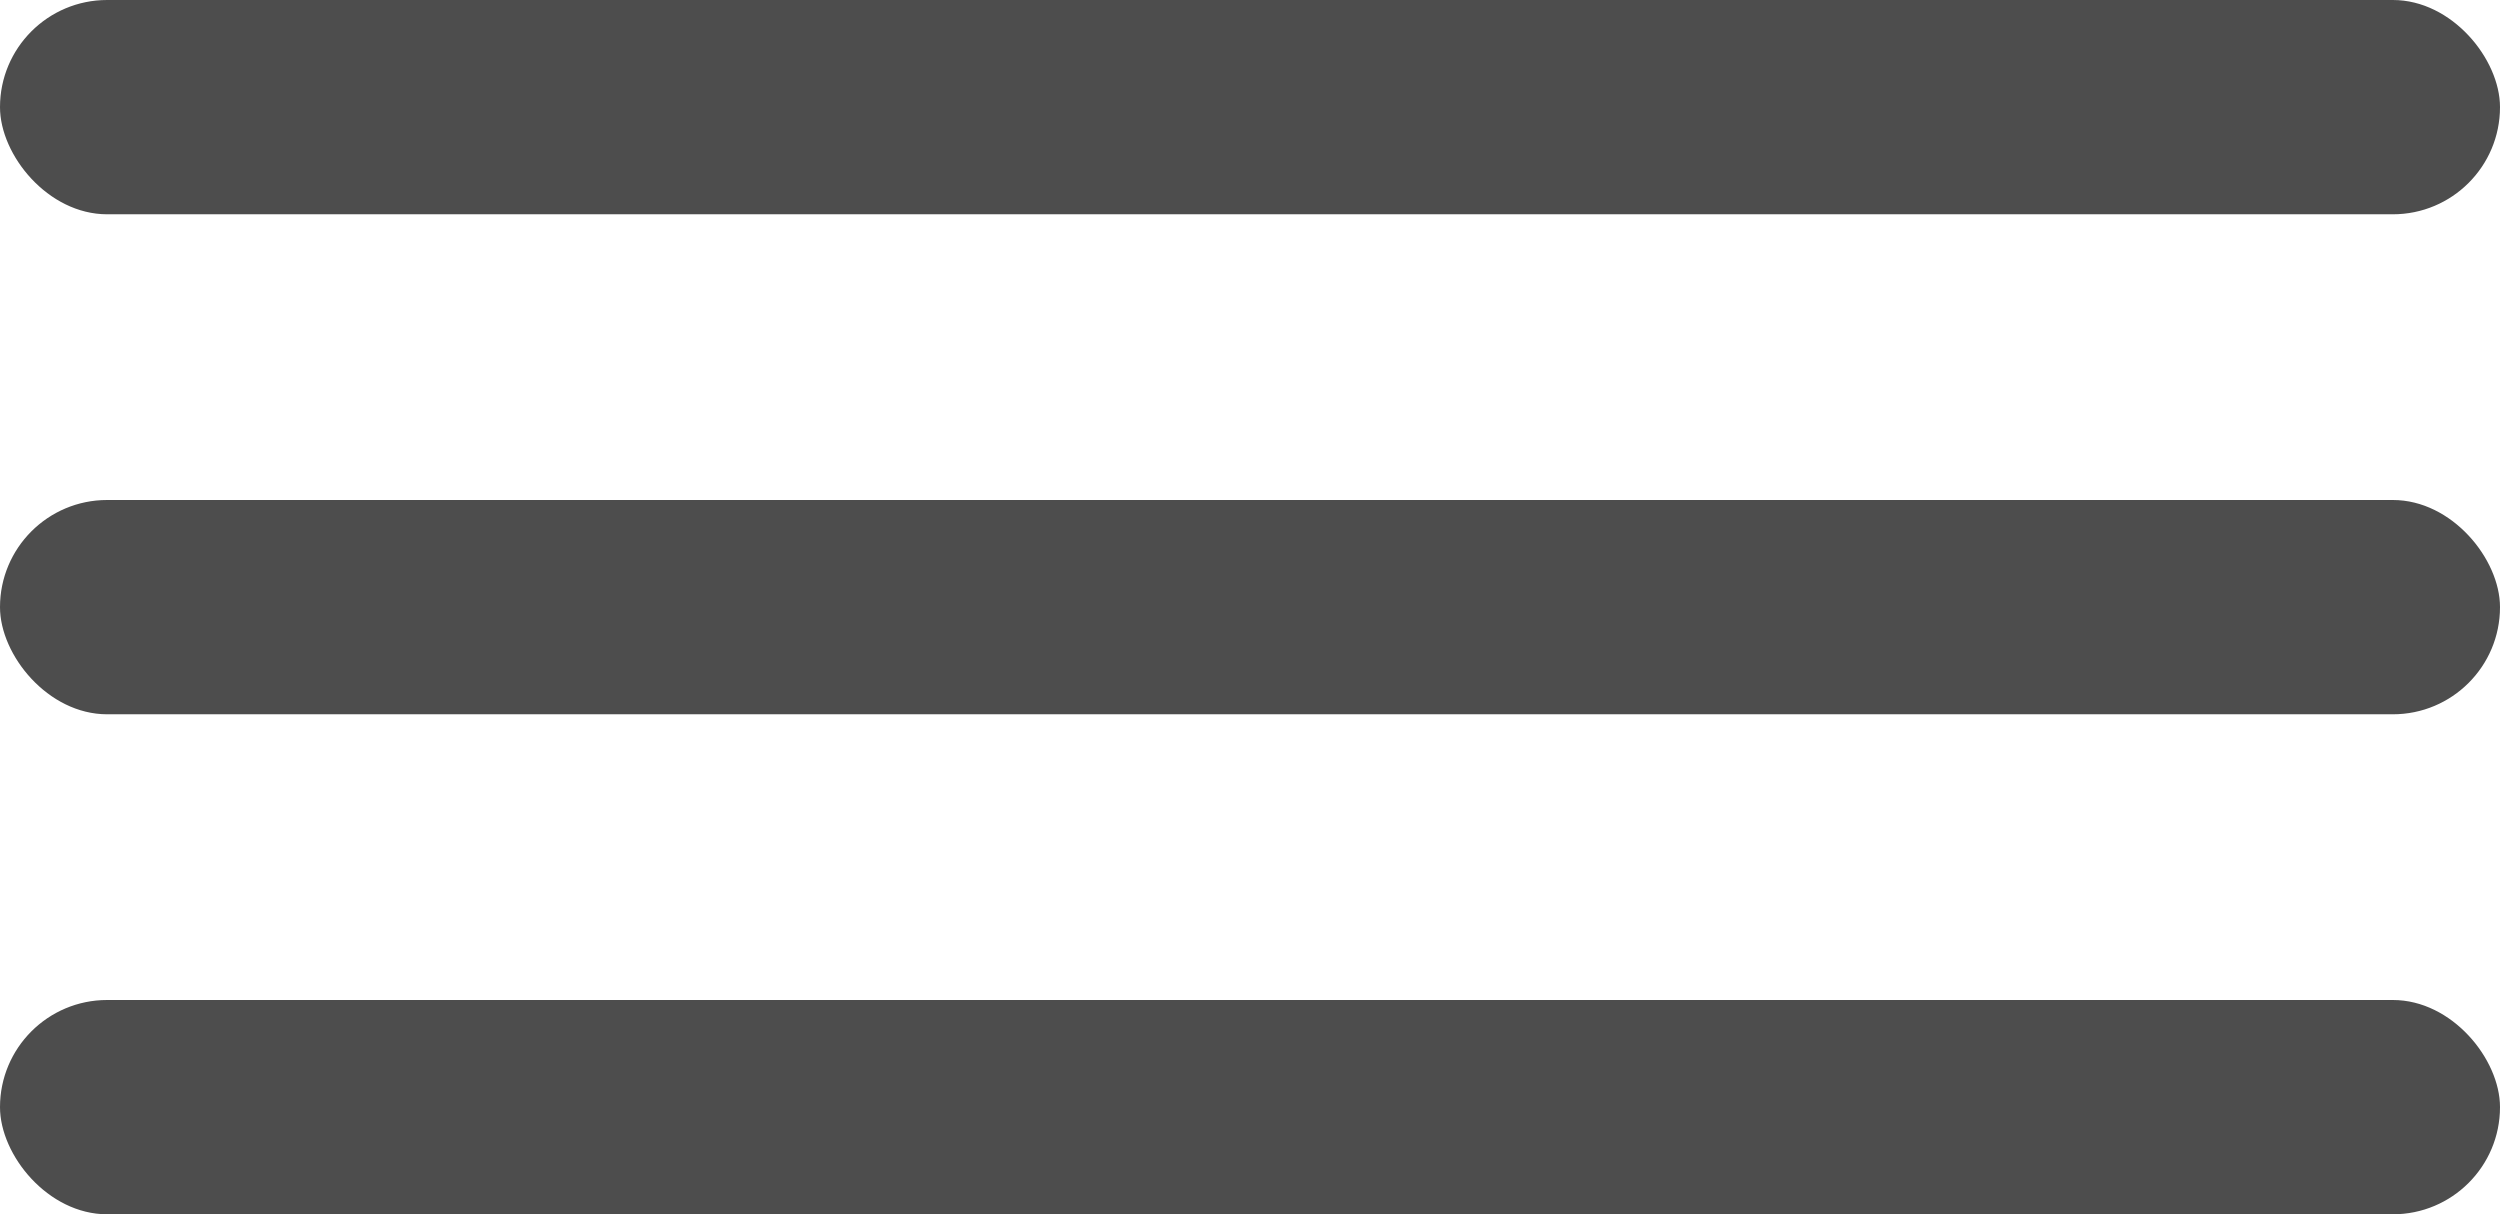 <svg xmlns="http://www.w3.org/2000/svg" width="35" height="17" viewBox="0 0 35 17">
  <g id="menu" transform="translate(-1840 -137)">
    <rect id="Rectangle_199" data-name="Rectangle 199" width="35" height="3" rx="1.5" transform="translate(1840 137)" fill="#4d4d4d"/>
    <rect id="Rectangle_200" data-name="Rectangle 200" width="35" height="3" rx="1.5" transform="translate(1840 144)" fill="#4d4d4d"/>
    <rect id="Rectangle_201" data-name="Rectangle 201" width="35" height="3" rx="1.5" transform="translate(1840 151)" fill="#4d4d4d"/>
  </g>
</svg>
